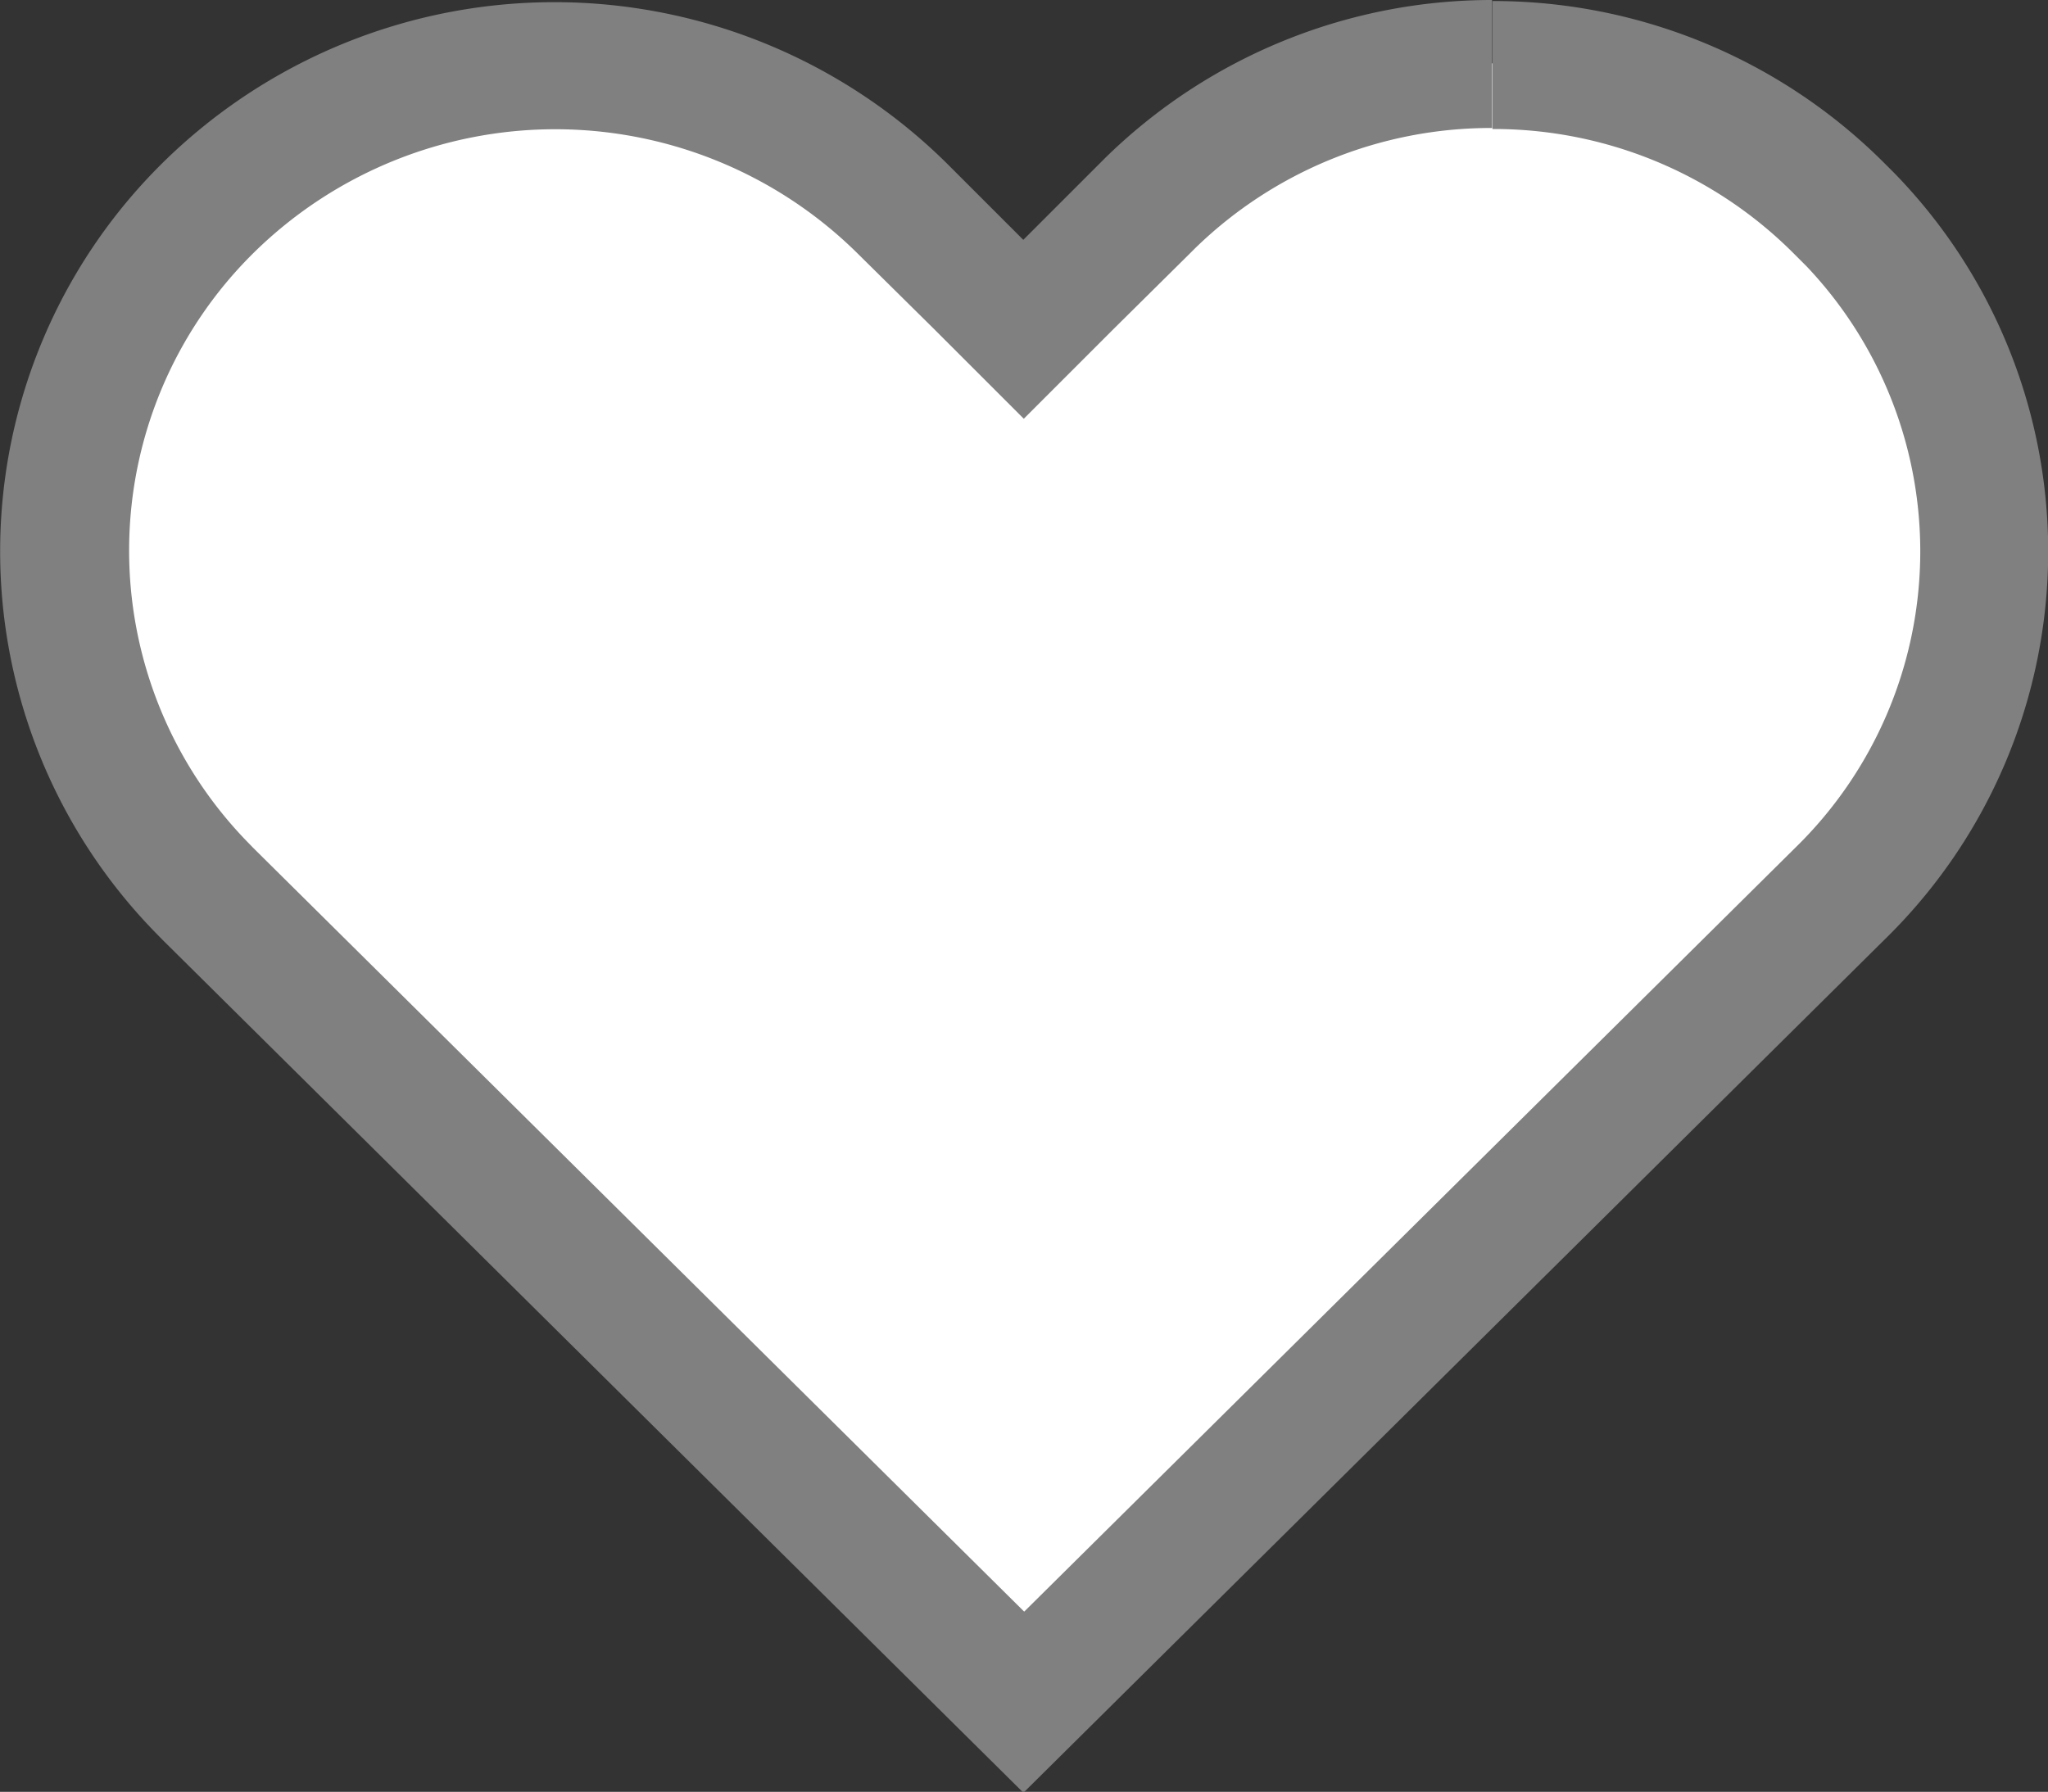 <svg height="14.001" viewBox="0 0 15.999 14.001" width="15.999" xmlns="http://www.w3.org/2000/svg"><rect x="0" y="0" width="15.999" height="14.001" fill="#333333" stroke="none"/><g transform="translate(-943.527 -298.308)"><path d="m951.521 311.605-6.374-6.316-.036-.036a3.769 3.769 0 0 1 .036-5.322 3.858 3.858 0 0 1 5.422 0l.6.594.352.349.352-.349.6-.6.036-.036a3.832 3.832 0 0 1 5.381.035l.058.057.019.018a3.735 3.735 0 0 1 -.072 5.28z" fill="#fff"/><path d="m955.183 298.308v1a3.313 3.313 0 0 0 -2.321.941l-.037.037-.6.594-.7.7-.7-.7-.6-.593a3.358 3.358 0 0 0 -4.72 0 3.267 3.267 0 0 0 -.03 4.615l.031.032 6.022 5.967 6.022-5.967a3.236 3.236 0 0 0 .091-4.544l-.1-.1a3.311 3.311 0 0 0 -2.355-.974v-1m0 0a4.319 4.319 0 0 1 3.062 1.267l.038.038.041.041a4.237 4.237 0 0 1 -.079 5.989l-6.726 6.665-6.726-6.665-.037-.038a4.264 4.264 0 0 1 .037-6.031 4.359 4.359 0 0 1 6.125 0l.6.6.6-.6.037-.037a4.317 4.317 0 0 1 3.025-1.237z" fill="#808080"/></g></svg>